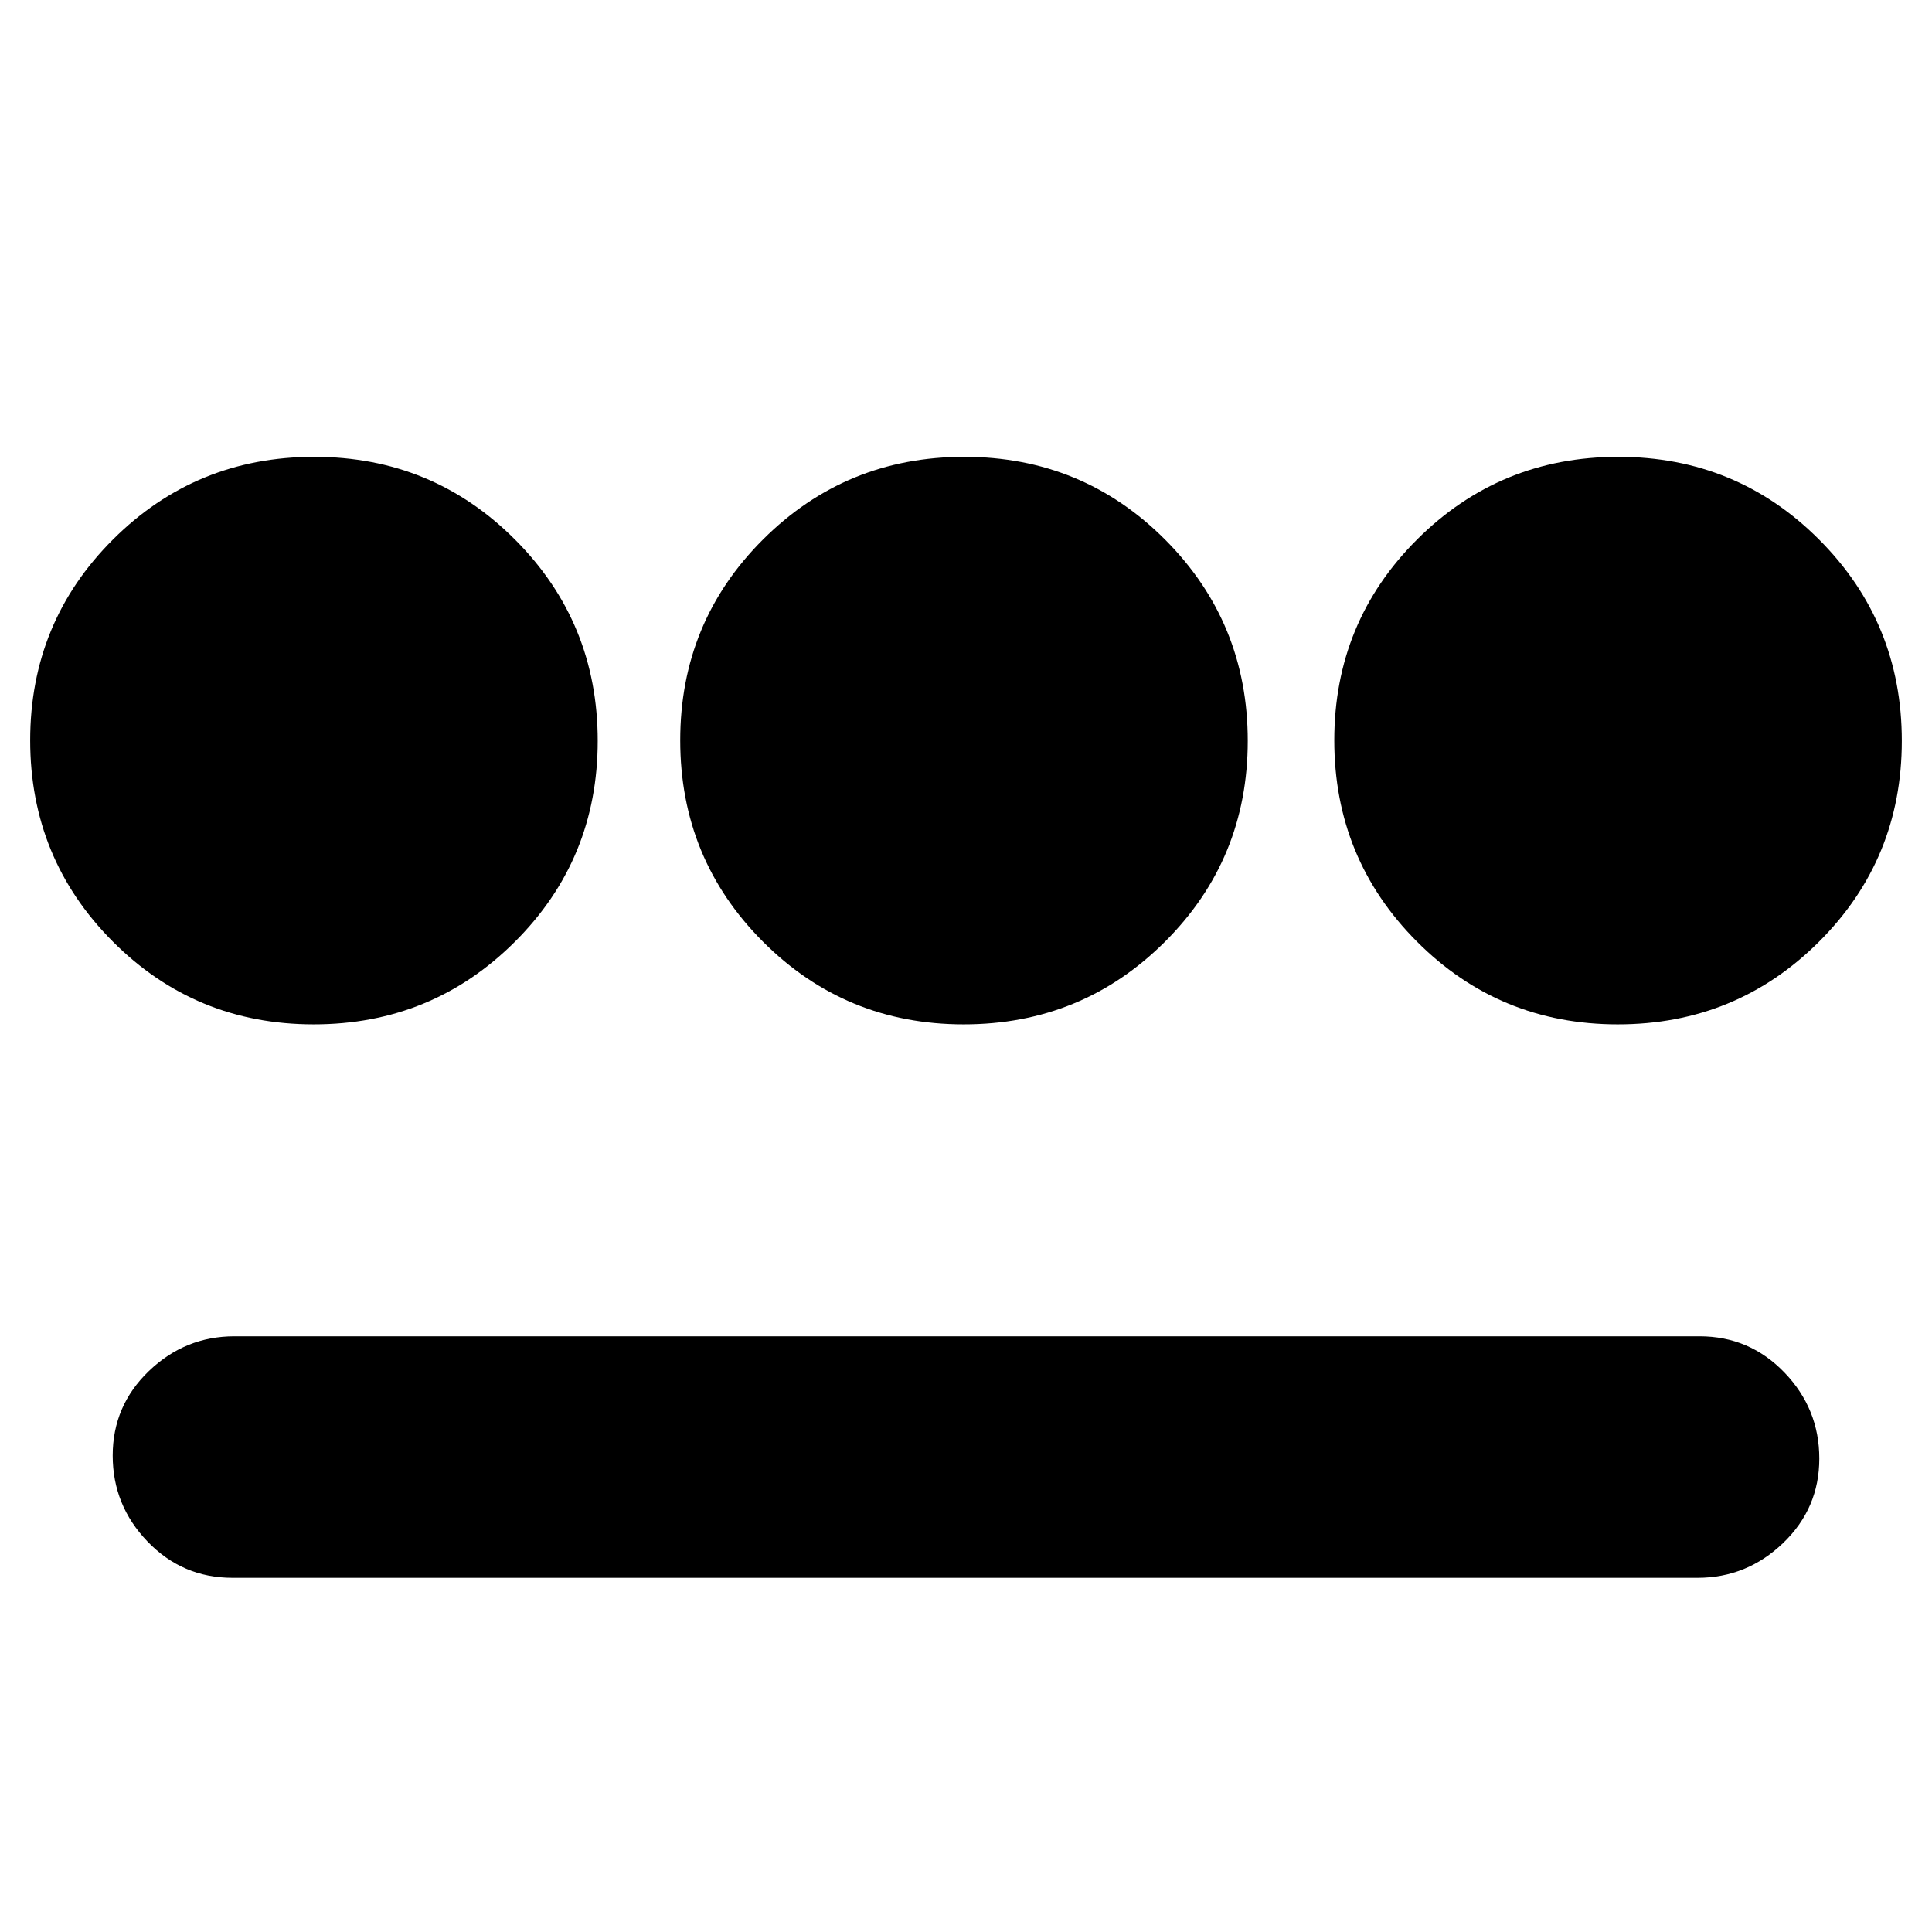 <svg xmlns="http://www.w3.org/2000/svg" height="24" viewBox="0 -960 960 960" width="24"><path d="M155.882-451q-58.799 0-99.84-41.159Q15-533.319 15-592.118q0-58.799 41.16-99.84Q97.318-733 156.117-733t99.84 41.159Q297-650.681 297-591.882q0 58.799-41.159 99.84Q214.681-451 155.882-451ZM115.5-176q-24.85 0-42.175-18Q56-212 56-236.746q0-24.745 18-42Q92-296 116.5-296h728q24.85 0 42.175 18Q904-260 904-235.254q0 24.745-18 42Q868-176 843.5-176h-728Zm363.382-275q-58.799 0-99.84-41.159Q338-533.319 338-592.118q0-58.799 41.159-99.84Q420.319-733 479.118-733q58.799 0 99.84 41.159Q620-650.681 620-591.882q0 58.799-41.159 99.84Q537.681-451 478.882-451Zm325 0q-58.799 0-99.84-41.159Q663-533.319 663-592.118q0-58.799 41.159-99.84Q745.319-733 804.118-733q58.799 0 99.84 41.159Q945-650.681 945-591.882q0 58.799-41.159 99.84Q862.681-451 803.882-451Z"/></svg>